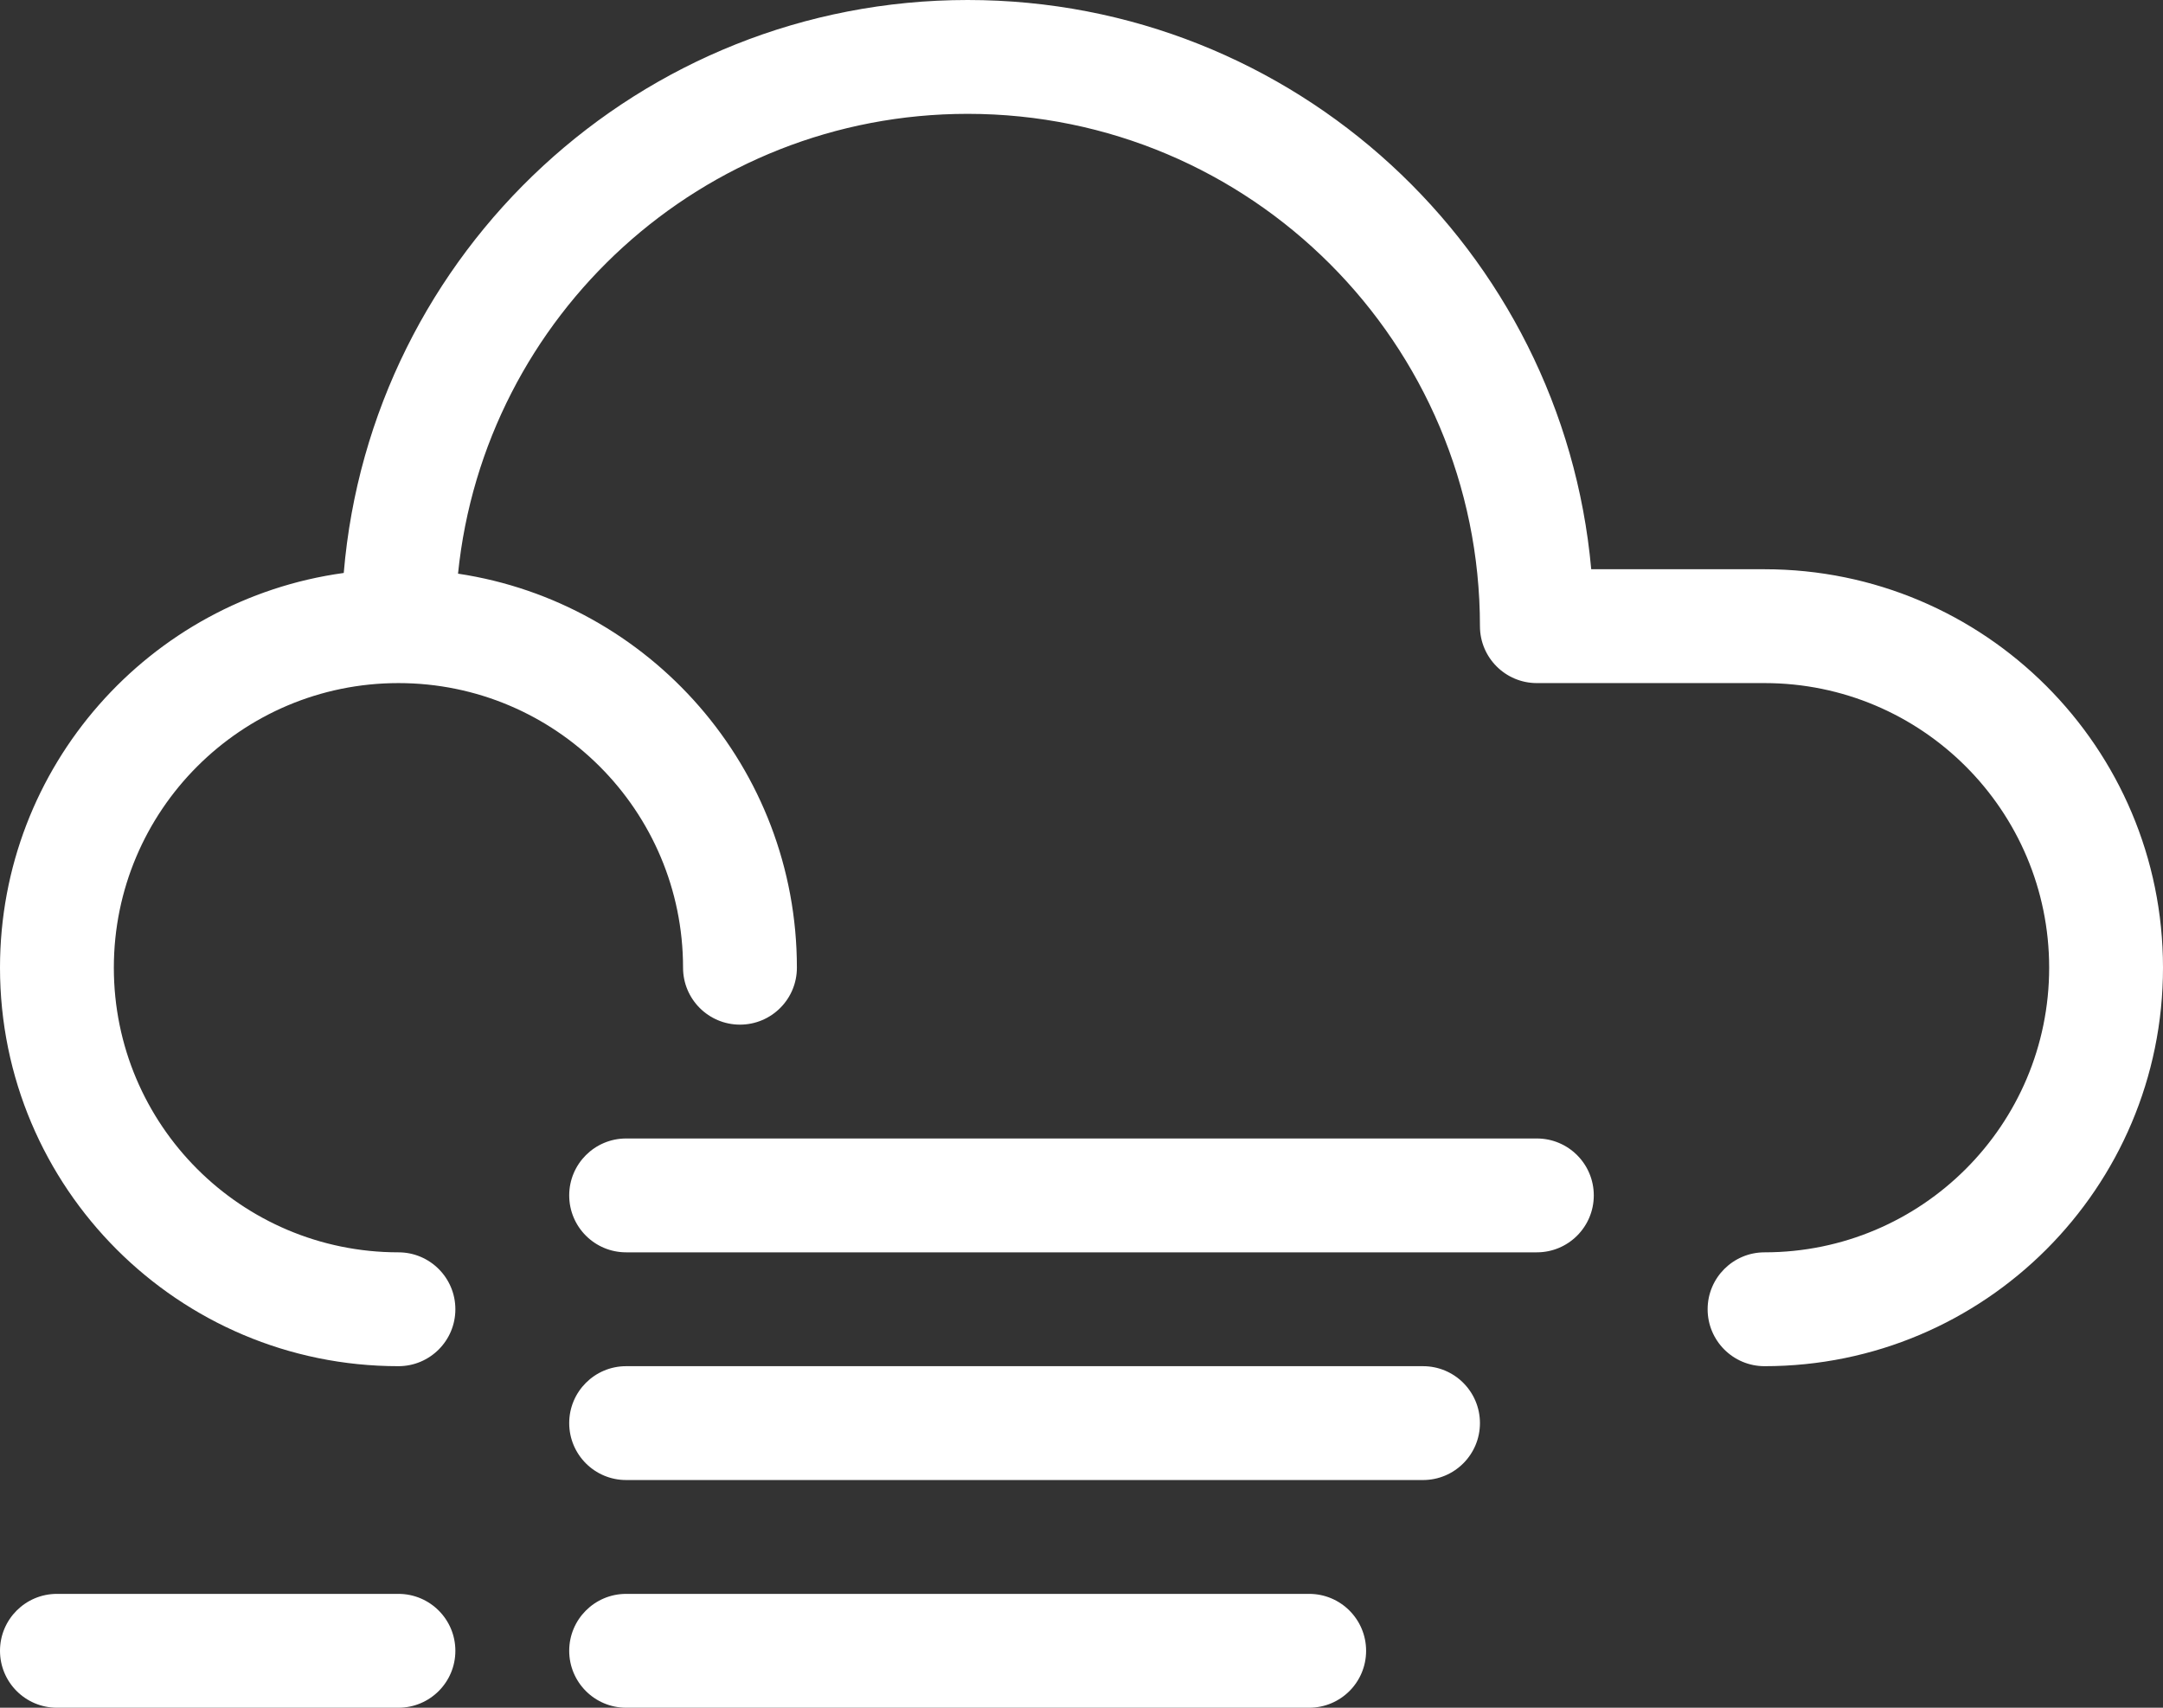 <?xml version="1.0" encoding="UTF-8"?>
<svg width="114px" height="90px" viewBox="0 0 114 90" version="1.1" xmlns="http://www.w3.org/2000/svg" xmlns:xlink="http://www.w3.org/1999/xlink">
    <rect x="0" y="0" width="114" height="90" fill="#333333" stroke="none"/>
    <!-- Generator: Sketch 55.1 (78136) - https://sketchapp.com -->
    <title>515</title>
    <desc>Created with Sketch.</desc>
    <g id="首页_正式版" stroke="none" stroke-width="1" fill="none" fill-rule="evenodd">
        <g id="Artboard" transform="translate(-2095, -1572)" fill="#FFFFFF" fill-rule="nonzero">
            <g id="515" transform="translate(2095, 1572)">
                <path d="M18.117,30.196 C19.54,13.283 33.72,0 51,0 C68.214,0 82.35,13.18 83.865,30 L93,30 C104.598,30 114,39.402 114,51 C114,62.598 104.598,72 93,72 C91.343,72 90,70.657 90,69 C90,67.343 91.343,66 93,66 C101.284,66 108,59.284 108,51 C108,42.716 101.284,36 93,36 L81,36 C79.343,36 78,34.657 78,33 C78,18.088 65.912,6 51,6 C37.022,6 25.526,16.621 24.14,30.233 C34.249,31.75 42,40.47 42,51 C42,52.657 40.657,54 39,54 C37.343,54 36,52.657 36,51 C36,42.716 29.284,36 21,36 C12.716,36 6,42.716 6,51 C6,59.284 12.716,66 21,66 C22.657,66 24,67.343 24,69 C24,70.657 22.657,72 21,72 C9.402,72 0,62.598 0,51 C0,40.38 7.883,31.601 18.117,30.196 Z M81,60 C82.657,60 84,61.343 84,63 C84,64.657 82.657,66 81,66 L33,66 C31.343,66 30,64.657 30,63 C30,61.343 31.343,60 33,60 L81,60 Z M75,72 C76.657,72 78,73.343 78,75 C78,76.657 76.657,78 75,78 L33,78 C31.343,78 30,76.657 30,75 C30,73.343 31.343,72 33,72 L75,72 Z M21,84 C22.657,84 24,85.343 24,87 C24,88.657 22.657,90 21,90 L3,90 C1.343,90 0,88.657 0,87 C0,85.343 1.343,84 3,84 L21,84 Z M69,84 C70.657,84 72,85.343 72,87 C72,88.657 70.657,90 69,90 L33,90 C31.343,90 30,88.657 30,87 C30,85.343 31.343,84 33,84 L69,84 Z" id="Shape"></path>
            </g>
        </g>
    </g>
</svg>